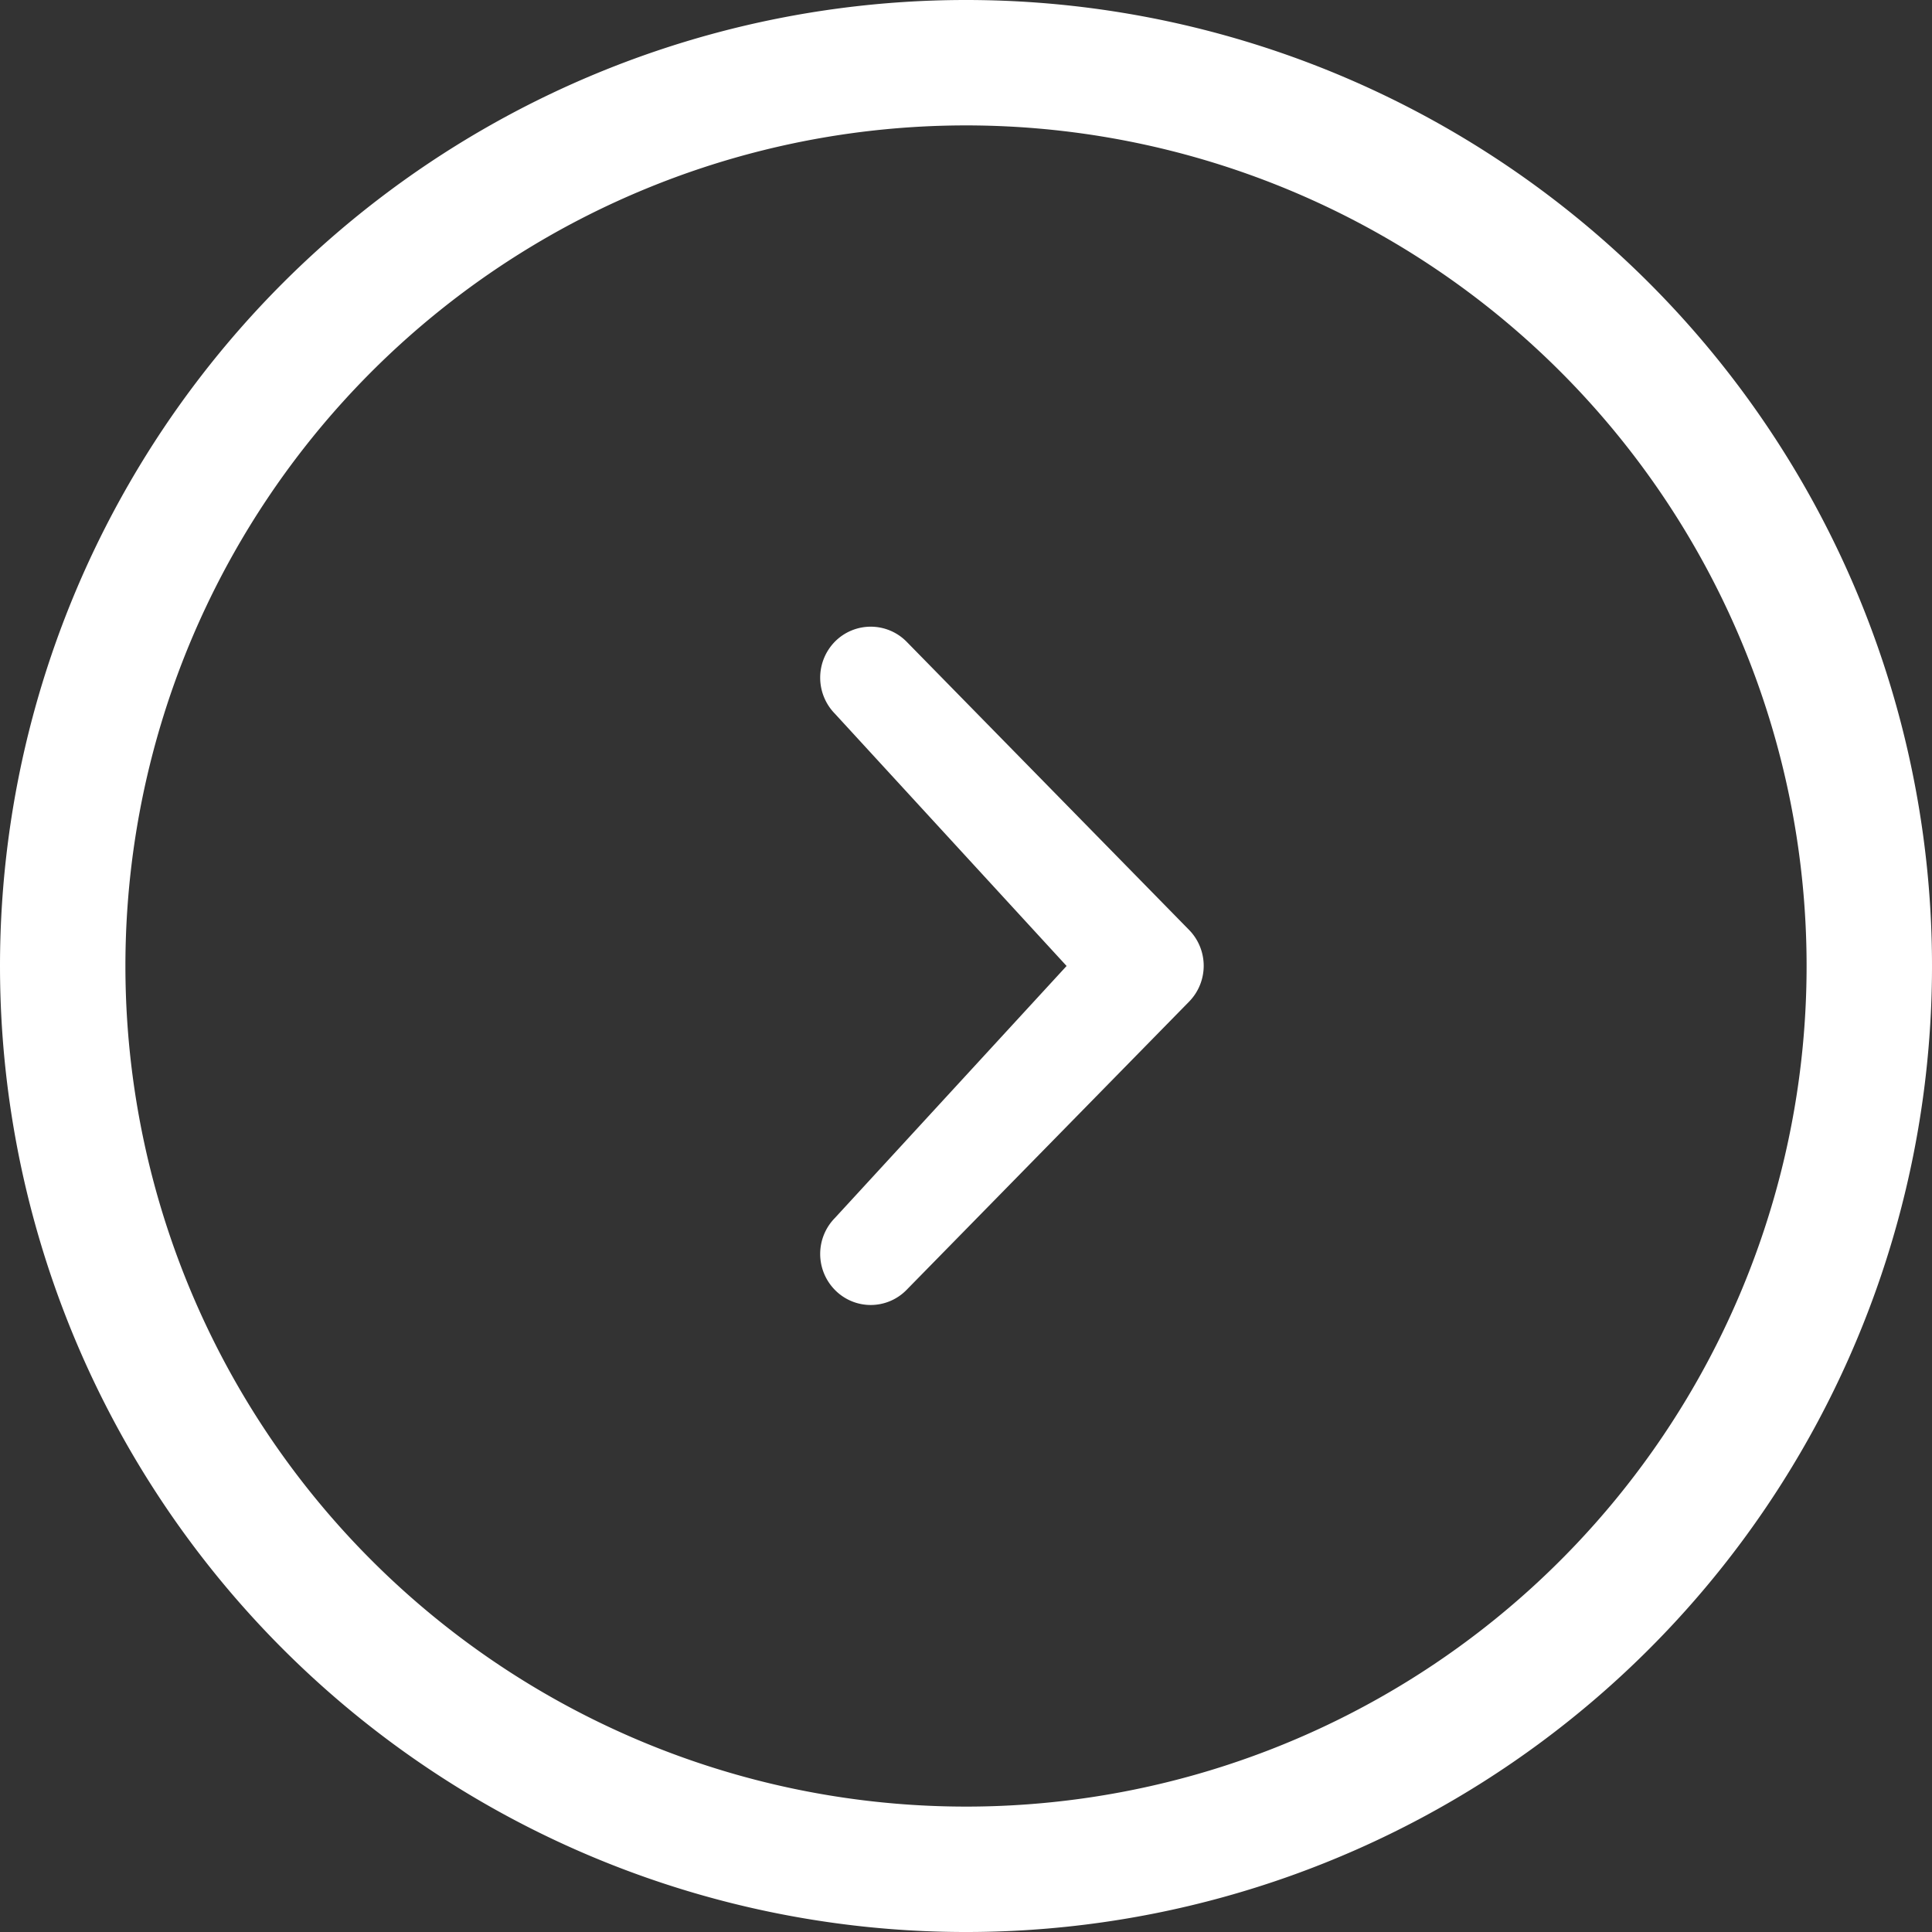 <svg fill="#ffffff" xmlns="http://www.w3.org/2000/svg" width="174.079" height="174.08" id="chevron-with-circle-right"><rect width="100%" height="100%" fill="#333333" stroke="none"/><path d="m96.106 87.04-20.87-22.724a4.638 4.638 0 0 1 0-6.511 4.539 4.539 0 0 1 6.437 0l25.449 25.965a4.624 4.624 0 0 1 0 6.5l-25.449 25.964a4.513 4.513 0 0 1-6.437 0 4.624 4.624 0 0 1 0-6.5l20.87-22.7ZM87.04 0A87.04 87.04 0 1 1 0 87.04 87.04 87.04 0 0 1 87.04 0Zm0 162.78A75.74 75.74 0 1 0 11.3 87.04a75.743 75.743 0 0 0 75.74 75.74Z"></path></svg>